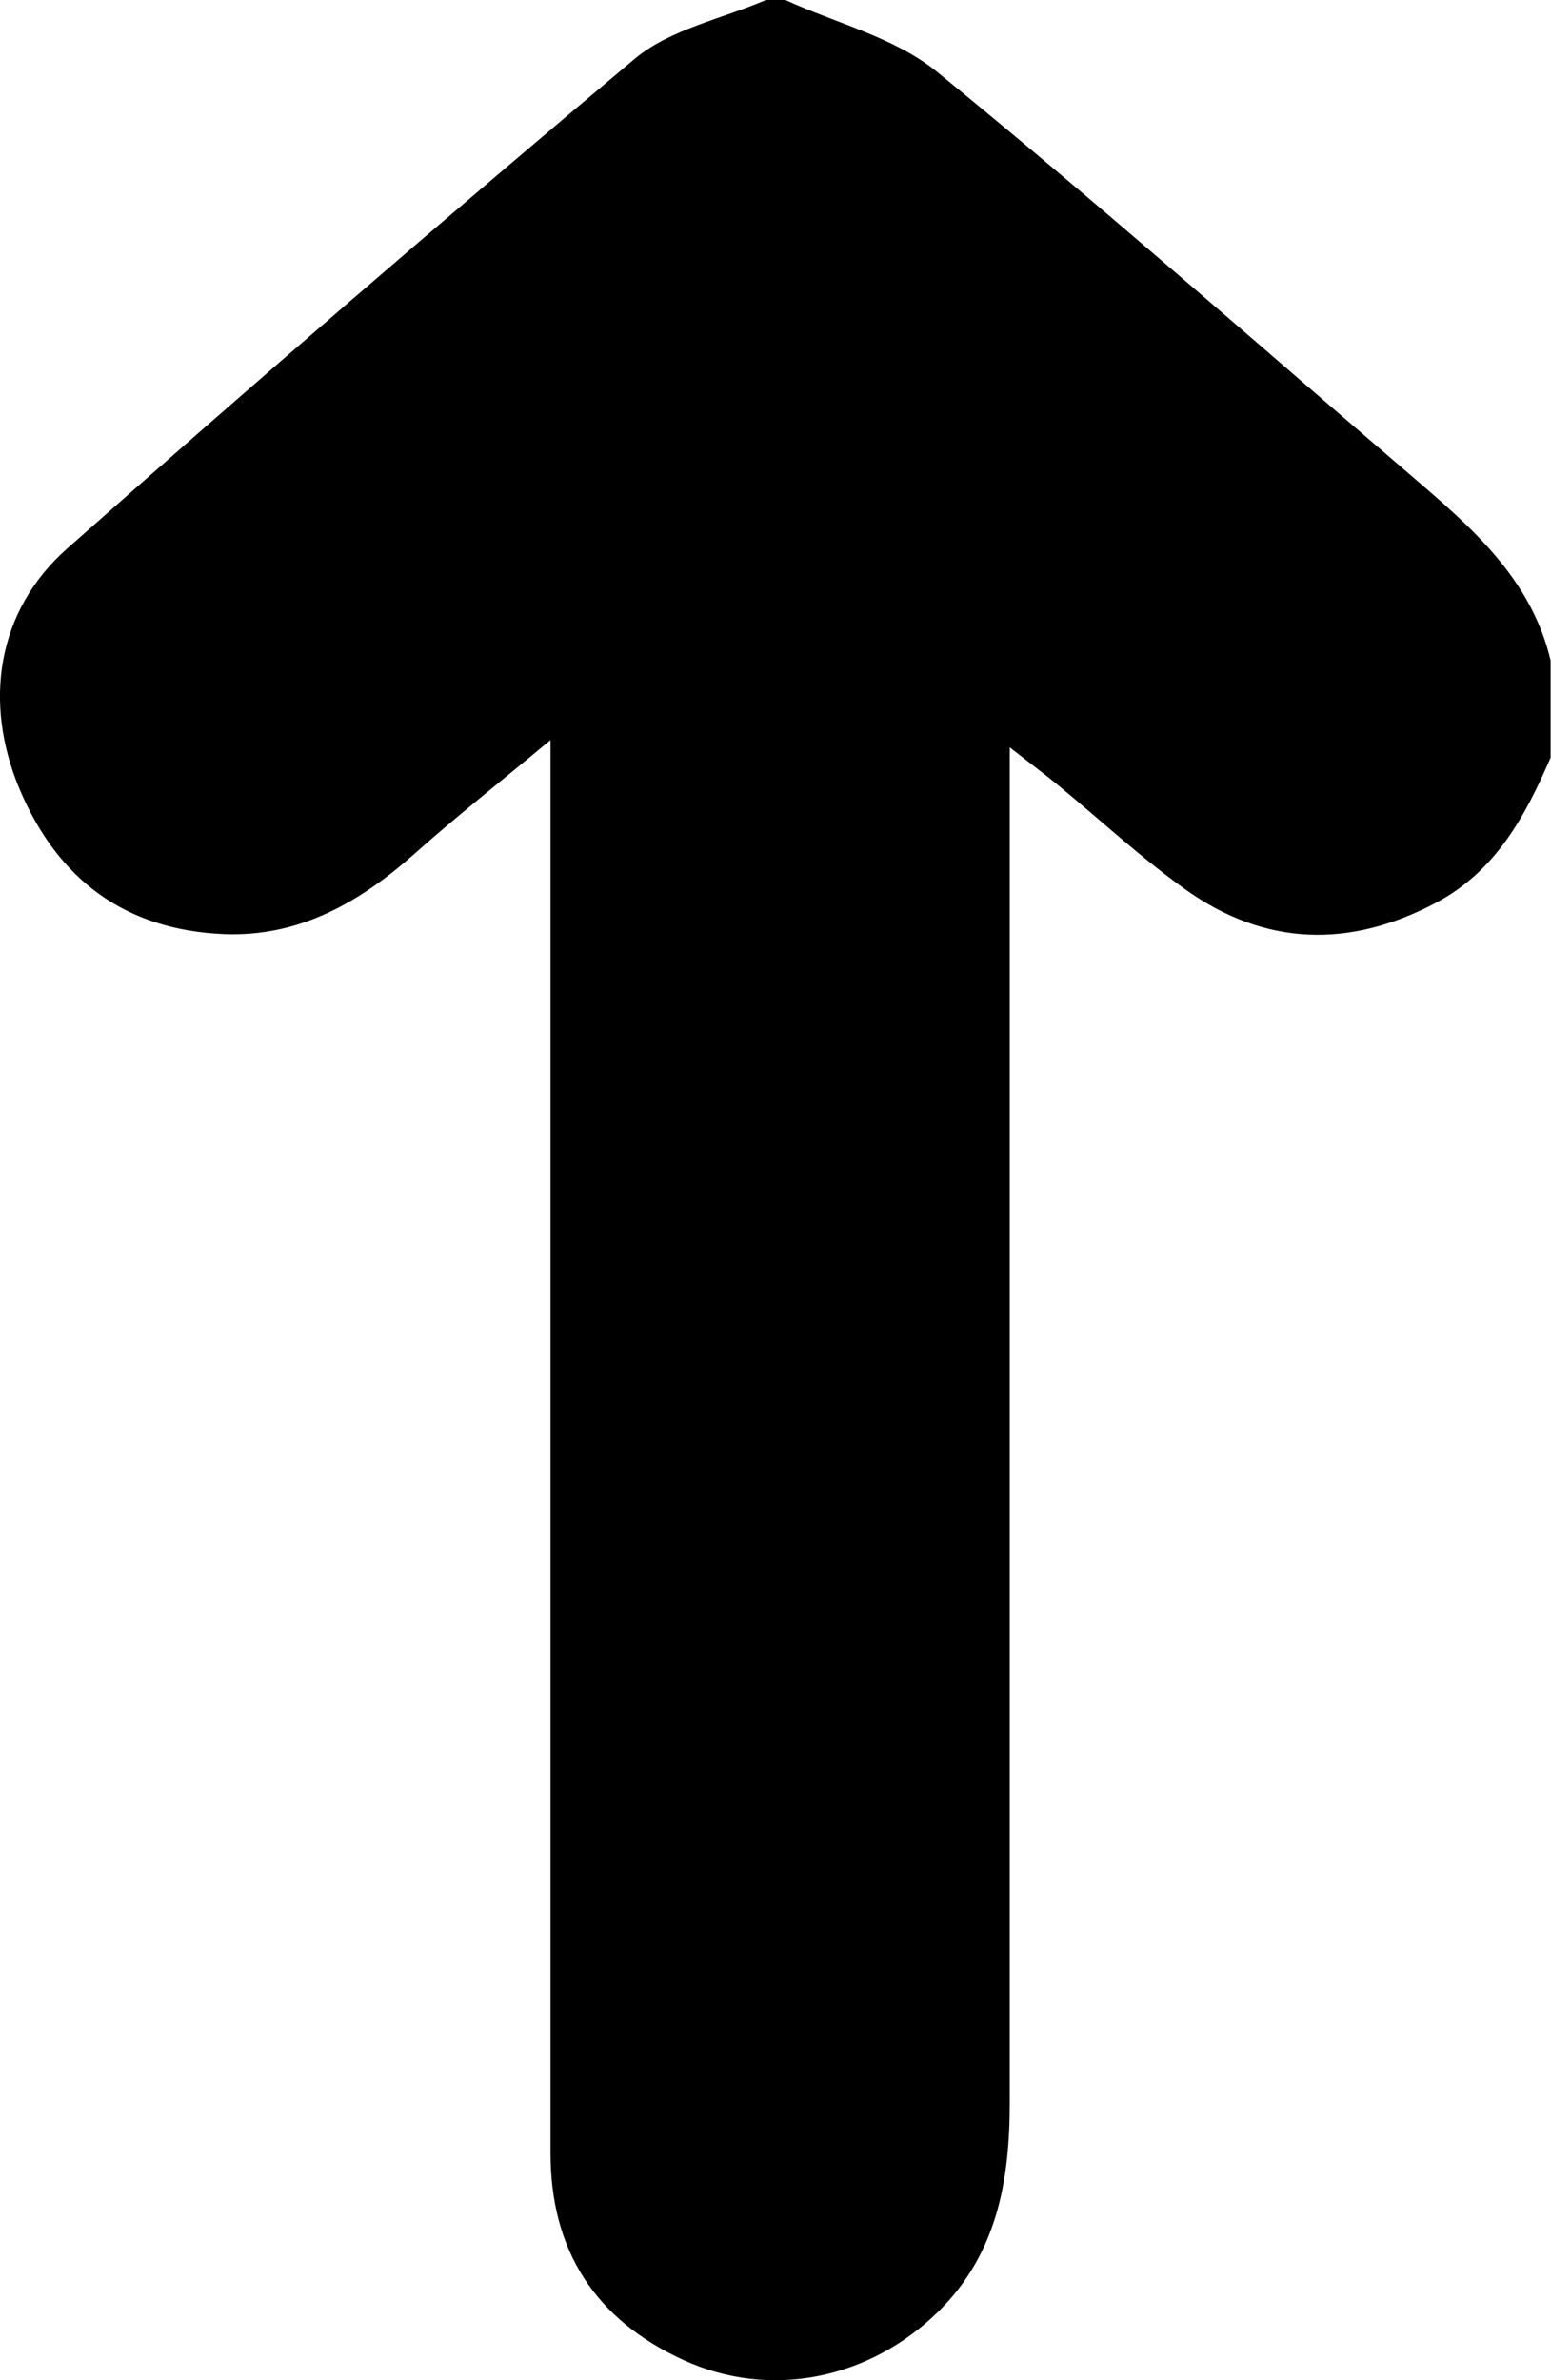 <svg xmlns="http://www.w3.org/2000/svg" viewBox="0 0 159.04 244.05"><g id="Calque_2" data-name="Calque 2"><g id="Calque_1-2" data-name="Calque 1"><path d="M159,77.68c-2.59,6-5.63,11.65-11.76,14.89-8.88,4.7-17.56,4.45-25.73-1.4-4.57-3.27-8.71-7.12-13.06-10.7-1.21-1-2.47-1.93-4.91-3.84v7.08q0,65.93,0,131.86c0,8-1.29,15.52-7.35,21.47-7,6.86-17.15,9.06-26.14,4.93s-13.61-11.19-13.6-21.25q0-68.41,0-136.84v-8c-5.3,4.41-9.71,7.89-13.91,11.63-5.63,5-11.83,8.58-19.59,8.27C12.85,95.35,5.92,90.2,2,80.9-1.73,72-.33,62.64,6.87,56.26Q35.67,30.75,65.12,6C68.74,3,74,1.94,78.54,0h2C85.71,2.38,91.67,3.81,96,7.3c16.51,13.46,32.49,27.58,48.67,41.44C150.8,54,157,59.27,159,67.72Z"/></g></g></svg>